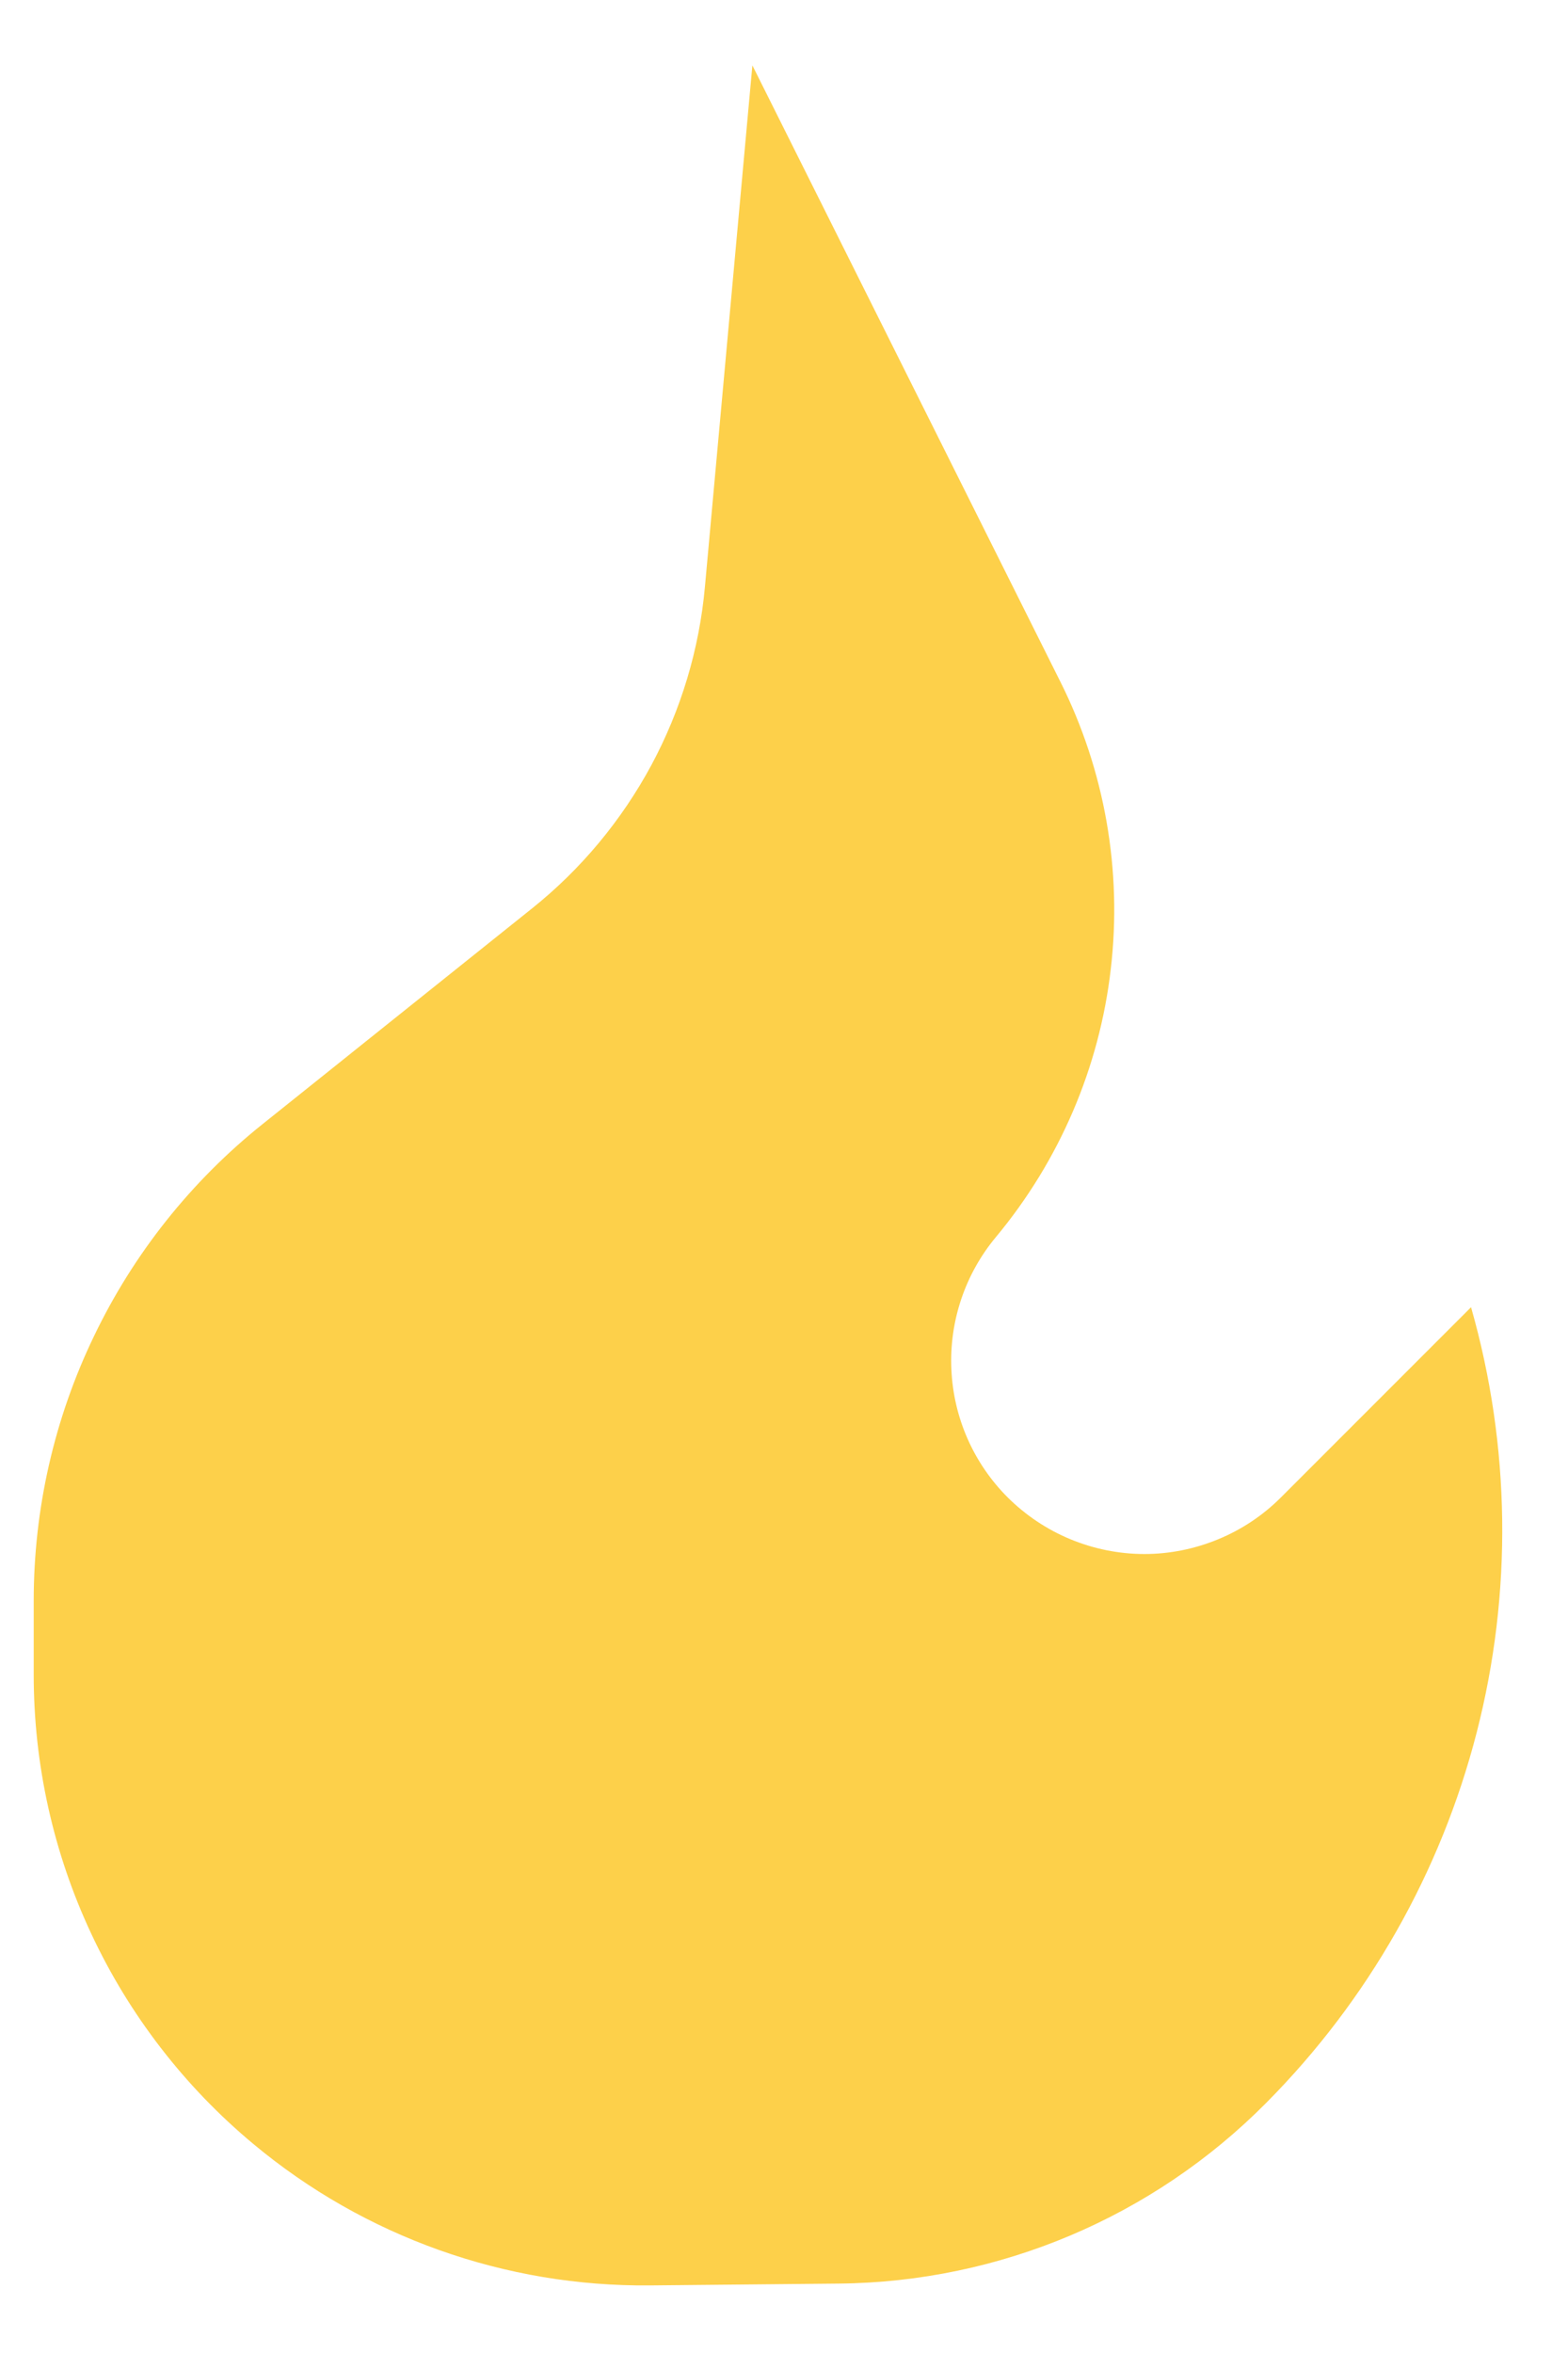 <svg width="12" height="18" viewBox="0 0 12 18" fill="none" xmlns="http://www.w3.org/2000/svg">
<path d="M9.689 16.088L9.693 16.084C10.471 15.3 11.026 14.323 11.301 13.254C11.576 12.185 11.561 11.062 11.258 10L9.803 11.455C9.666 11.592 9.503 11.701 9.323 11.775C9.144 11.849 8.952 11.888 8.758 11.888C8.564 11.888 8.371 11.849 8.192 11.775C8.013 11.701 7.85 11.592 7.712 11.455C7.451 11.194 7.297 10.845 7.281 10.476C7.264 10.108 7.386 9.746 7.622 9.463C8.108 8.879 8.414 8.167 8.501 7.412C8.589 6.658 8.455 5.894 8.115 5.215L5.758 0.5L5.395 4.487C5.352 4.966 5.212 5.43 4.985 5.853C4.757 6.276 4.447 6.649 4.072 6.949L2.011 8.598C1.464 9.035 1.022 9.59 0.719 10.222C0.415 10.853 0.258 11.544 0.258 12.245V12.812C0.258 13.497 0.408 14.174 0.699 14.794C0.989 15.414 1.413 15.963 1.939 16.401C2.79 17.111 3.867 17.494 4.975 17.483L6.42 17.469C7.649 17.457 8.823 16.961 9.689 16.088Z" fill="#FDD04A"/>
</svg>
